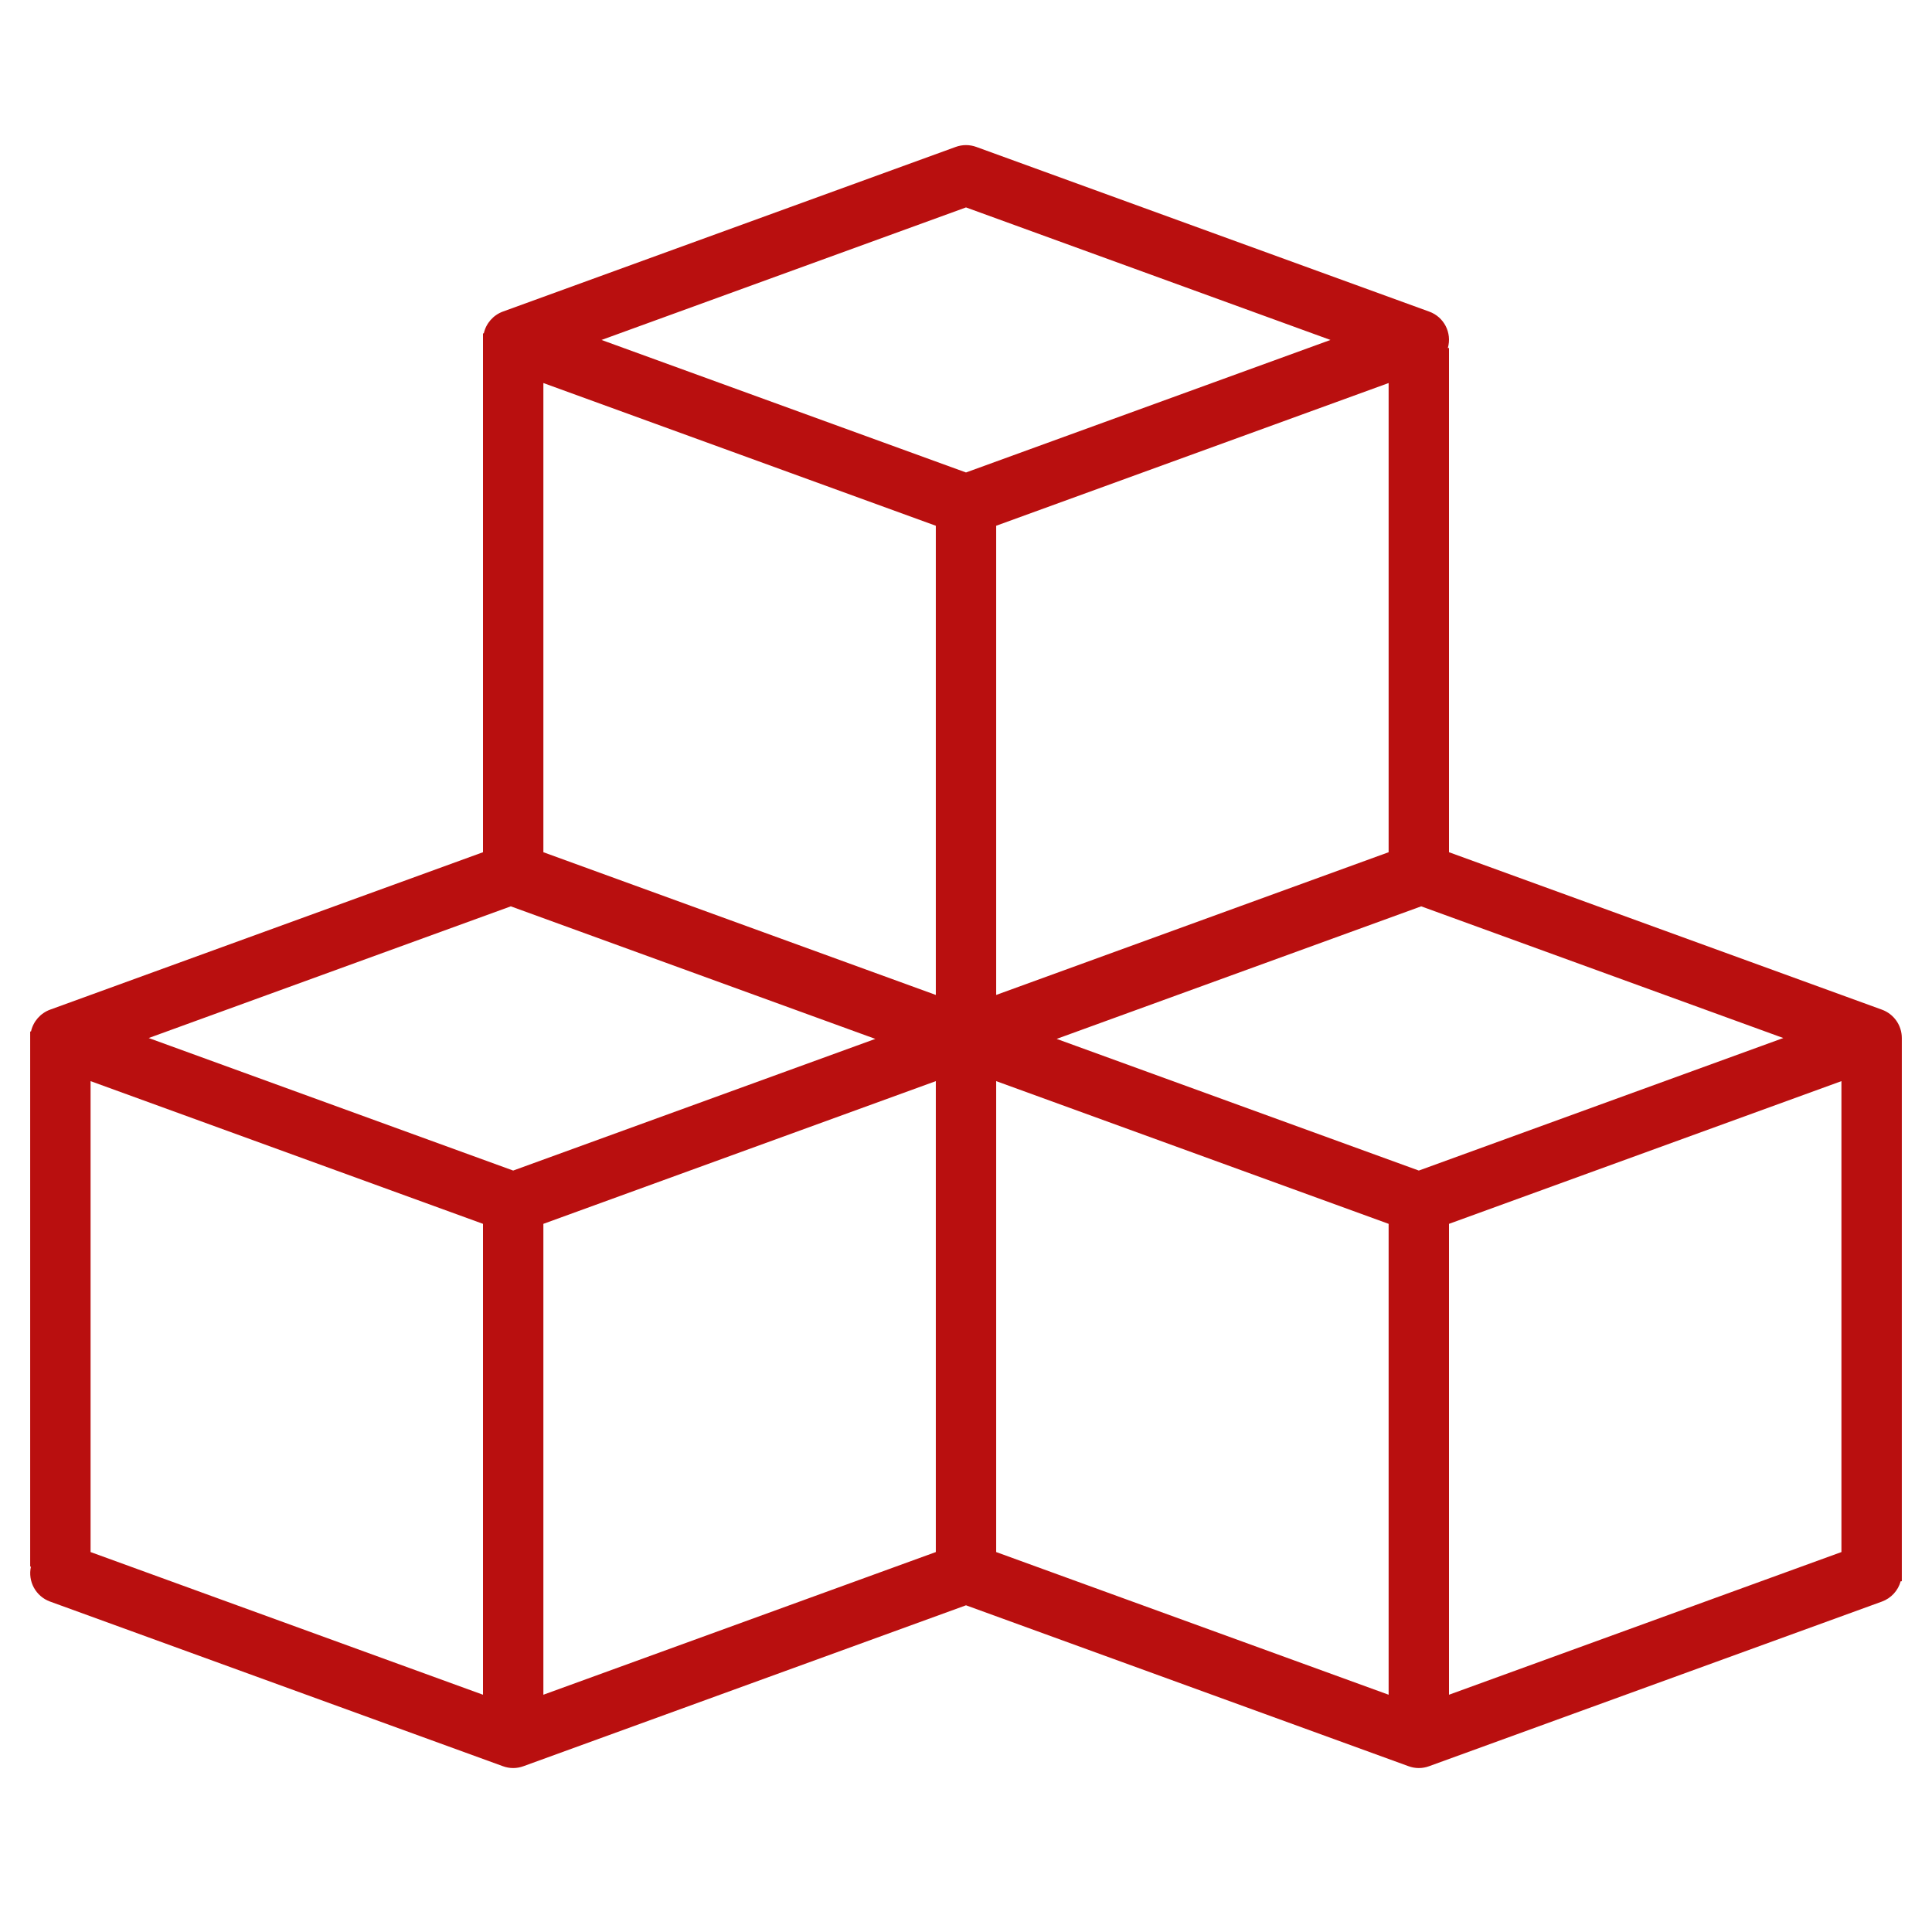 <svg width="100" height="100" viewBox="0 0 100 100" fill="none" xmlns="http://www.w3.org/2000/svg">
<path d="M98.438 53.728C98.438 53.071 98.026 52.484 97.408 52.26L75 44.111V18.014H74.939C75.166 17.227 74.742 16.401 73.971 16.127L50.533 7.605C50.189 7.479 49.811 7.479 49.467 7.605L26.029 16.127C25.529 16.311 25.157 16.736 25.041 17.256H25V44.111L2.592 52.26C2.092 52.444 1.72 52.869 1.604 53.389H1.562V81.088H1.602C1.429 81.854 1.854 82.629 2.592 82.897L26.029 91.418C26.373 91.546 26.752 91.546 27.096 91.418L50 83.09L72.904 91.418C73.248 91.546 73.627 91.546 73.971 91.418L97.408 82.897C97.883 82.724 98.245 82.332 98.379 81.846H98.438V54.147C98.438 54.147 98.436 53.87 98.438 53.728ZM25 87.719L4.688 80.334V55.959L25 63.346V87.719ZM26.562 60.588L7.697 53.728L26.439 46.912L45.307 53.773L26.562 60.588ZM48.438 80.334L28.125 87.719V63.346L48.438 55.959V80.334ZM48.438 51.498L28.125 44.111V19.826L48.438 27.213V51.498ZM31.135 17.596L50 10.736L68.865 17.596L50 24.455L31.135 17.596ZM71.875 19.826V44.111L51.562 51.498V27.213L71.875 19.826ZM71.875 87.719L51.562 80.334V55.959L71.875 63.346V87.719ZM73.438 60.588L54.693 53.773L73.561 46.912L92.303 53.728L73.438 60.588ZM95.312 80.334L75 87.719V63.346L95.312 55.959V80.334Z" fill="#B90F0F"/>
</svg>
